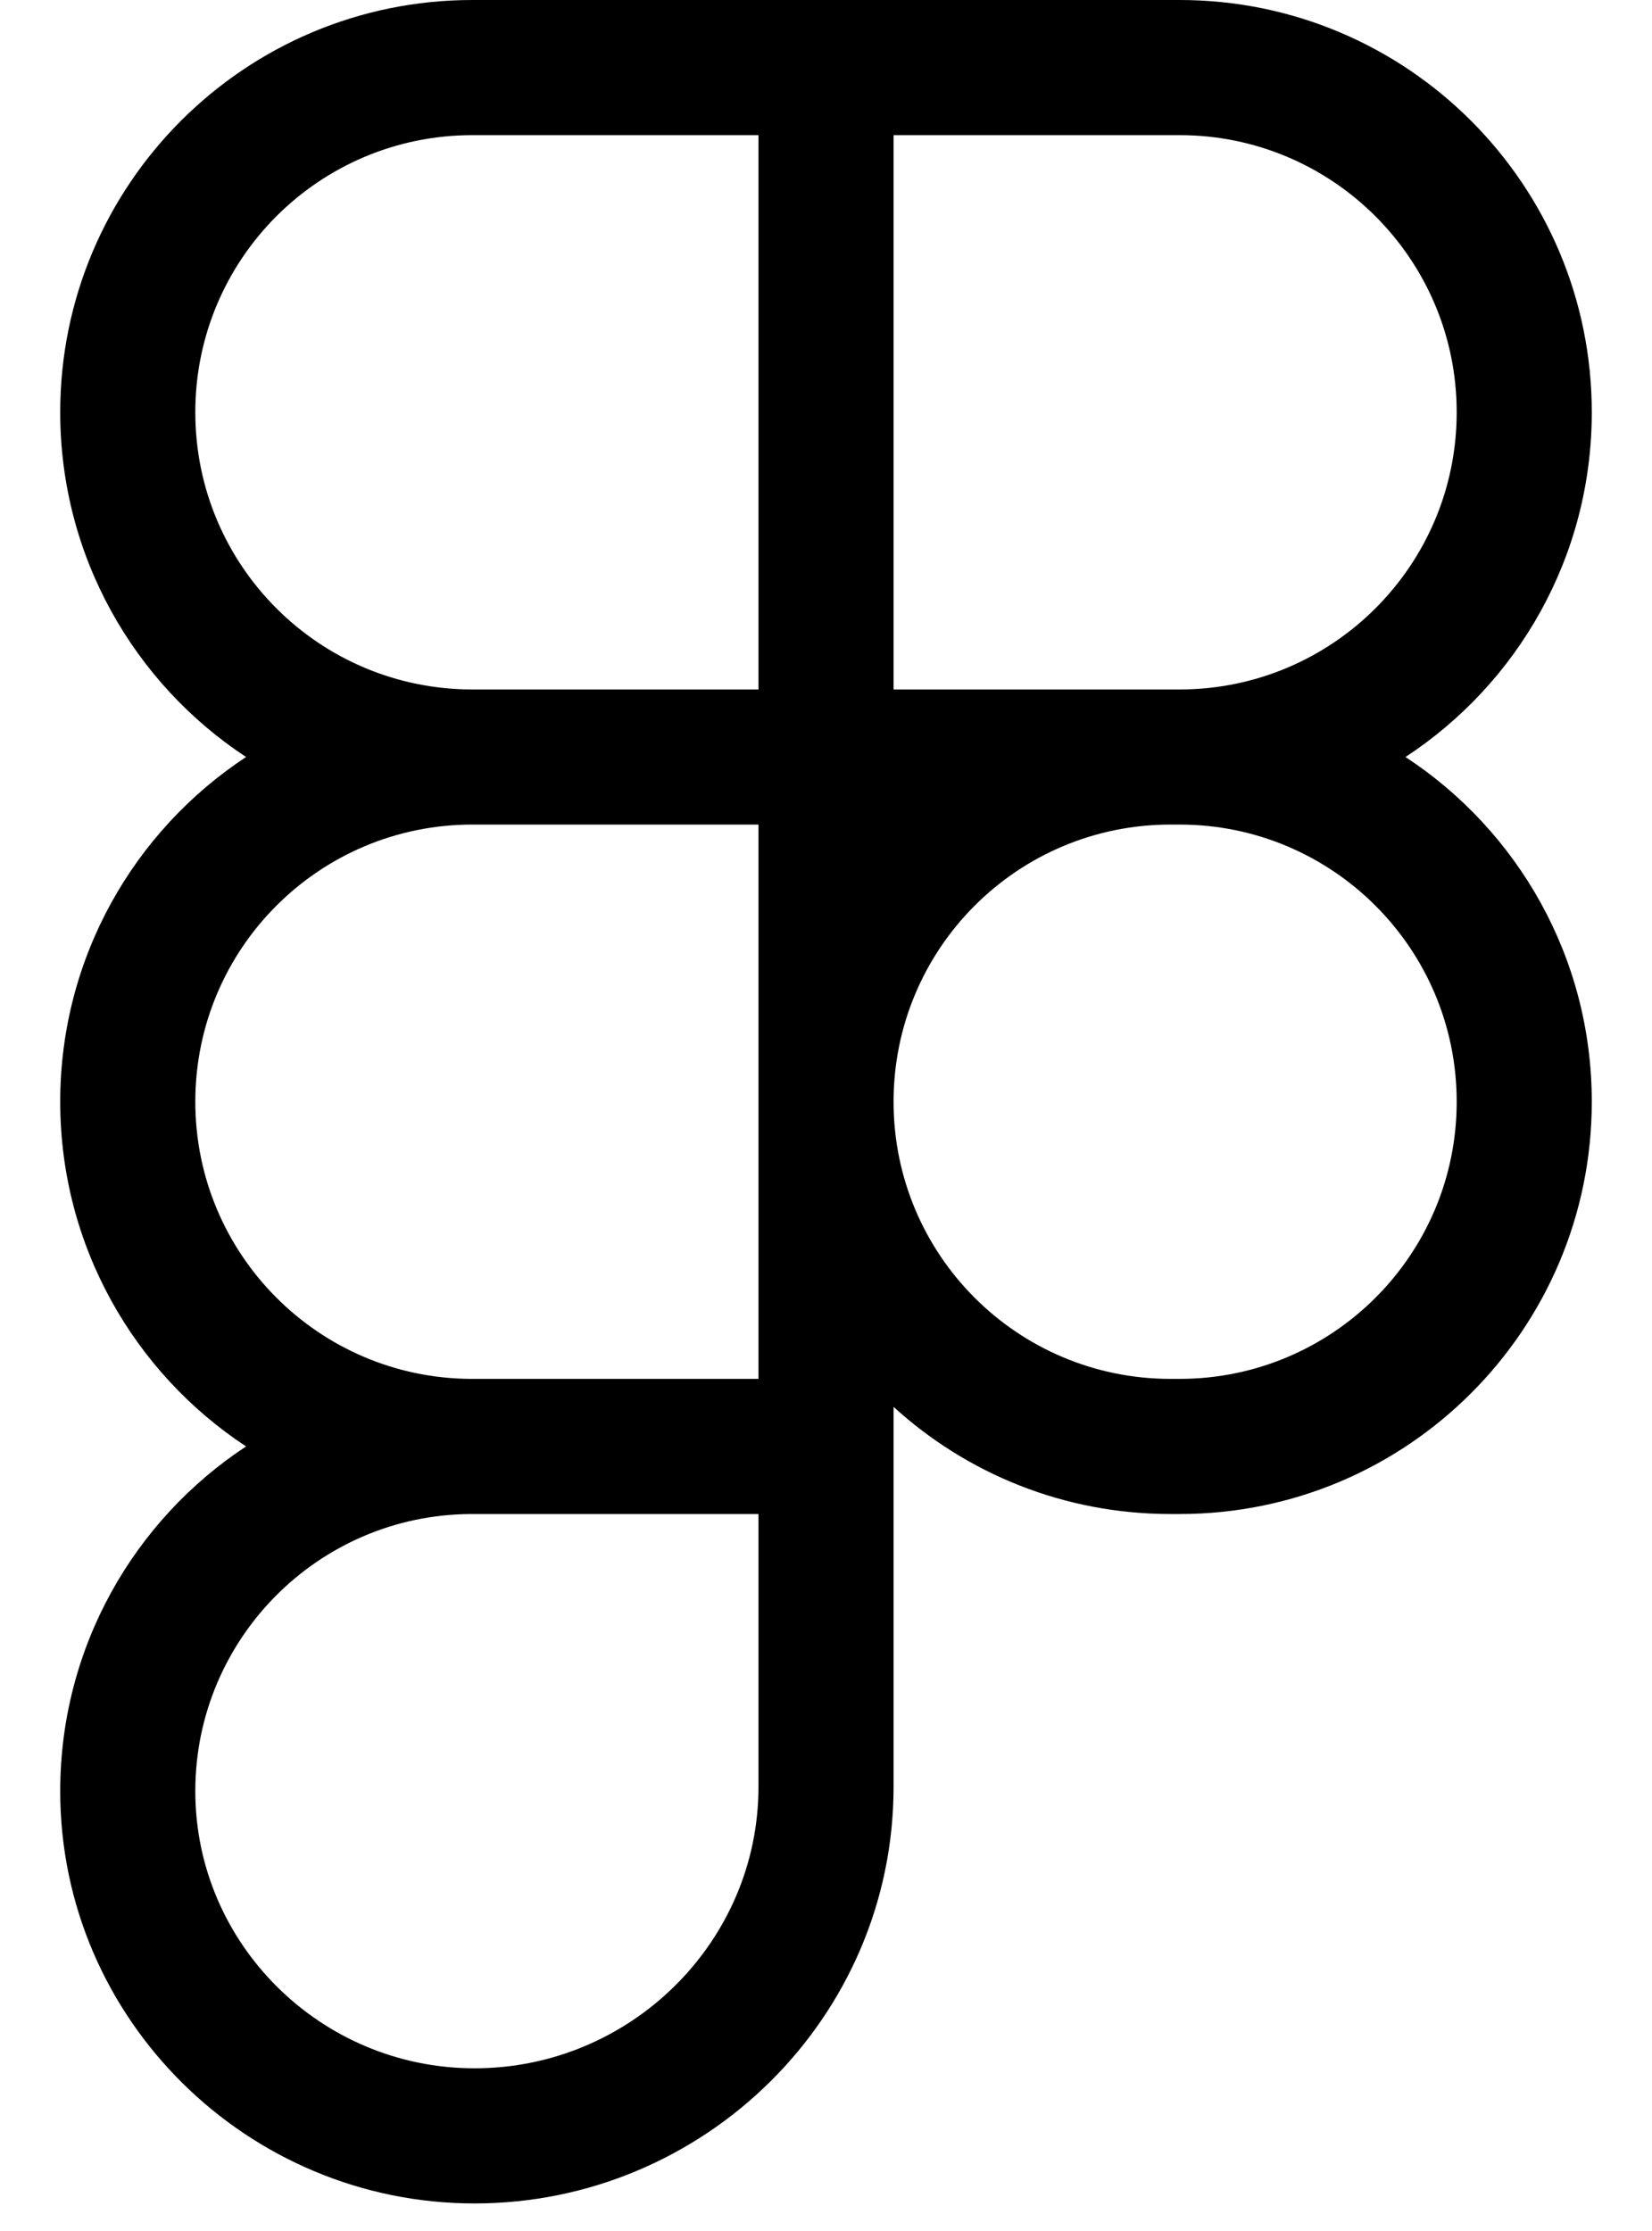 <svg width="40" height="54" viewBox="0 0 40 54" fill="none" xmlns="http://www.w3.org/2000/svg">
<g clip-path="url(#clip0_105_78)">
<path d="M1.458 9.979C1.458 4.469 5.927 0 11.438 0H28.562C34.073 0 38.542 4.469 38.542 9.979C38.542 13.469 36.75 16.542 34.031 18.323C36.75 20.104 38.542 23.177 38.542 26.667C38.542 32.177 34.073 36.646 28.562 36.646H28.344C25.761 36.646 23.406 35.667 21.636 34.052V43.25C21.636 48.833 17.052 53.333 11.49 53.333C5.99 53.333 1.458 48.875 1.458 43.354C1.458 39.865 3.25 36.792 5.958 35.01C3.25 33.229 1.458 30.156 1.458 26.667C1.458 23.177 3.25 20.104 5.958 18.323C3.25 16.542 1.458 13.469 1.458 9.979ZM18.365 19.958H11.438C7.729 19.958 4.729 22.958 4.729 26.667C4.729 30.354 7.708 33.354 11.396 33.375C11.406 33.375 11.427 33.375 11.438 33.375H18.365V19.958ZM21.636 26.667C21.636 30.375 24.636 33.375 28.344 33.375H28.562C32.261 33.375 35.271 30.375 35.271 26.667C35.271 22.958 32.261 19.958 28.562 19.958H28.344C24.636 19.958 21.636 22.958 21.636 26.667ZM11.438 36.646C11.427 36.646 11.406 36.646 11.396 36.646C7.708 36.667 4.729 39.667 4.729 43.354C4.729 47.052 7.771 50.062 11.49 50.062C15.271 50.062 18.365 47 18.365 43.25V36.646H11.438ZM11.438 3.271C7.729 3.271 4.729 6.271 4.729 9.979C4.729 13.688 7.729 16.688 11.438 16.688H18.365V3.271H11.438ZM21.636 16.688H28.562C32.261 16.688 35.271 13.688 35.271 9.979C35.271 6.271 32.261 3.271 28.562 3.271H21.636V16.688Z" fill="black"/>
</g>
<defs>
<clipPath id="clip0_105_78">
<rect width="40" height="53.333" fill="white"/>
</clipPath>
</defs>
</svg>
